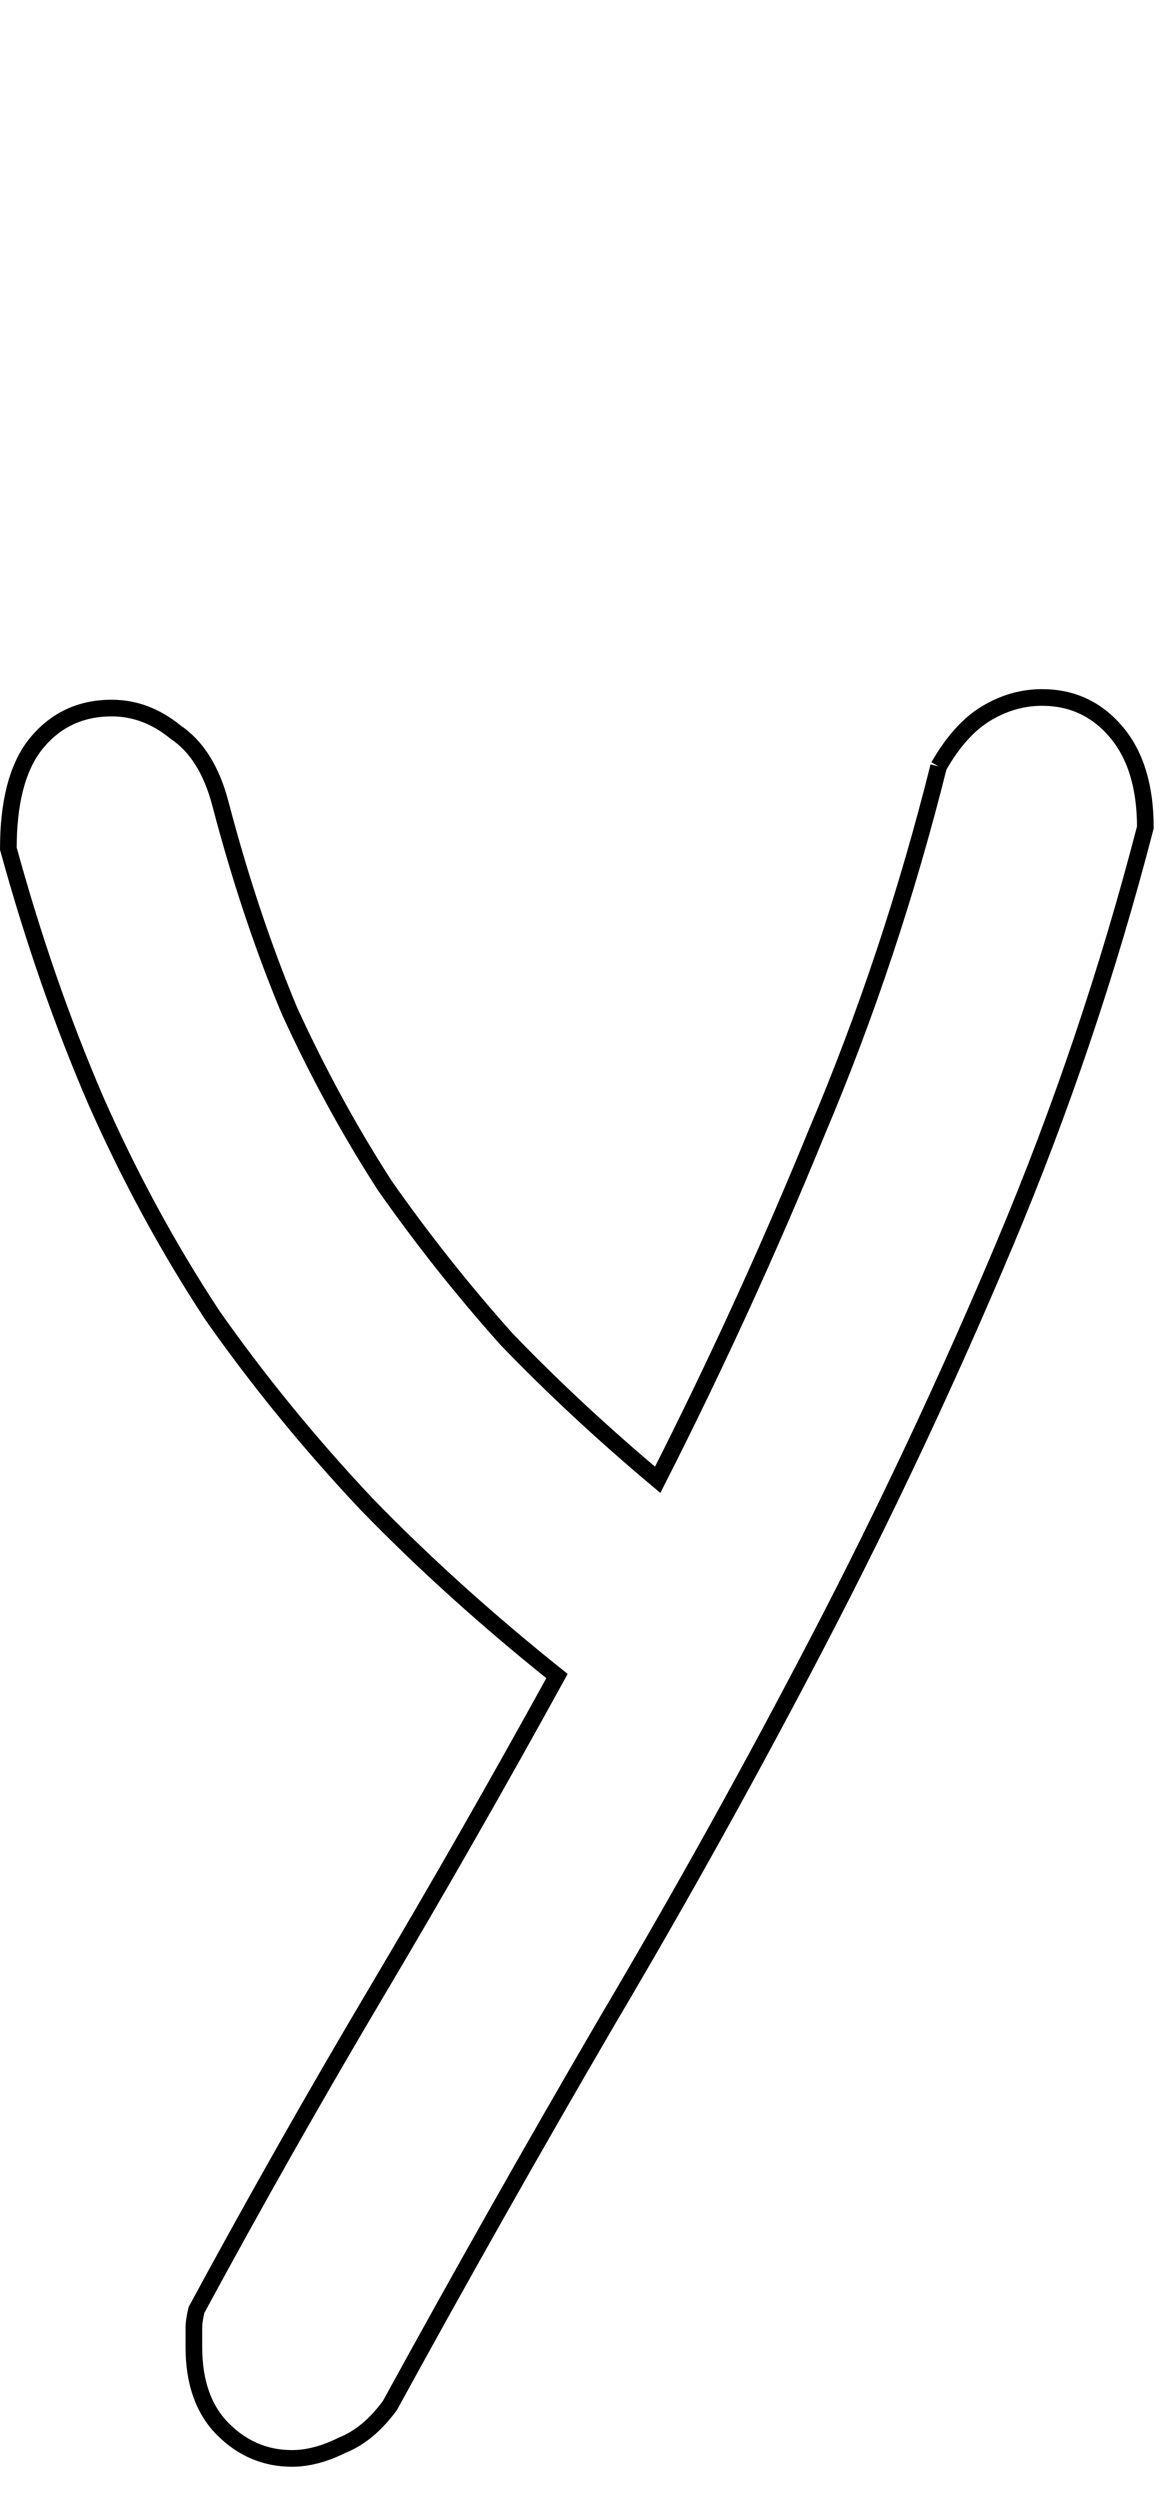 <?xml version="1.0" encoding="UTF-8" standalone="no"?>
<!-- Created with Inkscape (http://www.inkscape.org/) -->

<svg
   xmlns:dc="http://purl.org/dc/elements/1.1/"
   xmlns:cc="http://creativecommons.org/ns#"
   xmlns:rdf="http://www.w3.org/1999/02/22-rdf-syntax-ns#"
   xmlns:svg="http://www.w3.org/2000/svg"
   xmlns="http://www.w3.org/2000/svg"
   xmlns:sodipodi="http://sodipodi.sourceforge.net/DTD/sodipodi-0.dtd"
   xmlns:inkscape="http://www.inkscape.org/namespaces/inkscape"
   width="70"
   height="150"
   id="svg4005"
   version="1.1"
   inkscape:version="0.47 r22583"
   sodipodi:docname="Lower_Y.svg">
  <defs
     id="defs4007">
    <inkscape:perspective
       sodipodi:type="inkscape:persp3d"
       inkscape:vp_x="0 : 526.18109 : 1"
       inkscape:vp_y="0 : 1000 : 0"
       inkscape:vp_z="744.09448 : 526.18109 : 1"
       inkscape:persp3d-origin="372.04724 : 350.78739 : 1"
       id="perspective4013" />
  </defs>
  <sodipodi:namedview
     id="base"
     pagecolor="#ffffff"
     bordercolor="#666666"
     borderopacity="1.0"
     inkscape:pageopacity="0.0"
     inkscape:pageshadow="2"
     inkscape:zoom="2.22"
     inkscape:cx="37.5"
     inkscape:cy="75"
     inkscape:document-units="mm"
     inkscape:current-layer="flowRoot4015"
     showgrid="false"
     units="mm"
     borderlayer="true"
     inkscape:window-width="1200"
     inkscape:window-height="581"
     inkscape:window-x="108"
     inkscape:window-y="128"
     inkscape:window-maximized="0"
     showguides="true"
     inkscape:guide-bbox="true" />
  <g
     inkscape:label="Layer 1"
     inkscape:groupmode="layer"
     id="layer1"
     transform="translate(-795.216,-329.857)">
    <g
       transform="translate(4.636,285.089)"
       style="font-size:144px;font-style:normal;font-variant:normal;font-weight:normal;font-stretch:normal;text-align:start;line-height:125%;writing-mode:lr-tb;text-anchor:start;fill:none;stroke:#000000;stroke-opacity:1;font-family:Chalkboard;-inkscape-font-specification:Chalkboard"
       id="flowRoot4015">
      <path
         d="m 846.93,90.752 c 0.849,-1.485 1.803,-2.546 2.864,-3.182 1.061,-0.636 2.175,-0.955 3.341,-0.955 1.803,7e-5 3.288,0.69 4.455,2.069 1.167,1.379 1.75,3.288 1.75,5.728 -2.228,8.592 -5.039,16.919 -8.433,24.981 -3.394,8.062 -7.107,15.965 -11.138,23.708 -4.031,7.744 -8.274,15.381 -12.729,22.913 -4.455,7.638 -8.804,15.328 -13.047,23.072 -0.849,1.167 -1.803,1.962 -2.864,2.387 -1.061,0.53 -2.068,0.796 -3.023,0.796 -1.591,-3e-5 -2.97,-0.583 -4.137,-1.75 -1.167,-1.167 -1.75,-2.811 -1.75,-4.933 0,-0.318 0,-0.69 0,-1.114 0,-0.318 0.053,-0.69 0.159,-1.114 3.501,-6.471 7.107,-12.835 10.82,-19.094 3.713,-6.259 7.319,-12.57 10.82,-18.935 -4.243,-3.394 -8.062,-6.842 -11.456,-10.343 -3.394,-3.607 -6.471,-7.372 -9.229,-11.297 -2.652,-4.031 -4.986,-8.327 -7.001,-12.888 -2.015,-4.667 -3.766,-9.706 -5.251,-15.116 0,-2.758 0.53,-4.826 1.591,-6.206 1.167,-1.485 2.705,-2.228 4.614,-2.228 1.379,7e-5 2.652,0.477 3.819,1.432 1.273,0.849 2.175,2.281 2.705,4.296 1.167,4.455 2.546,8.592 4.137,12.411 1.697,3.713 3.607,7.213 5.728,10.502 2.228,3.182 4.667,6.259 7.319,9.229 2.758,2.864 5.781,5.675 9.07,8.433 3.501,-6.895 6.683,-13.843 9.547,-20.844 2.97,-7.001 5.41,-14.32 7.319,-21.958"
         style="fill:none;stroke:#000000;stroke-opacity:1"
         id="path4093" />
    </g>
  </g>
</svg>
